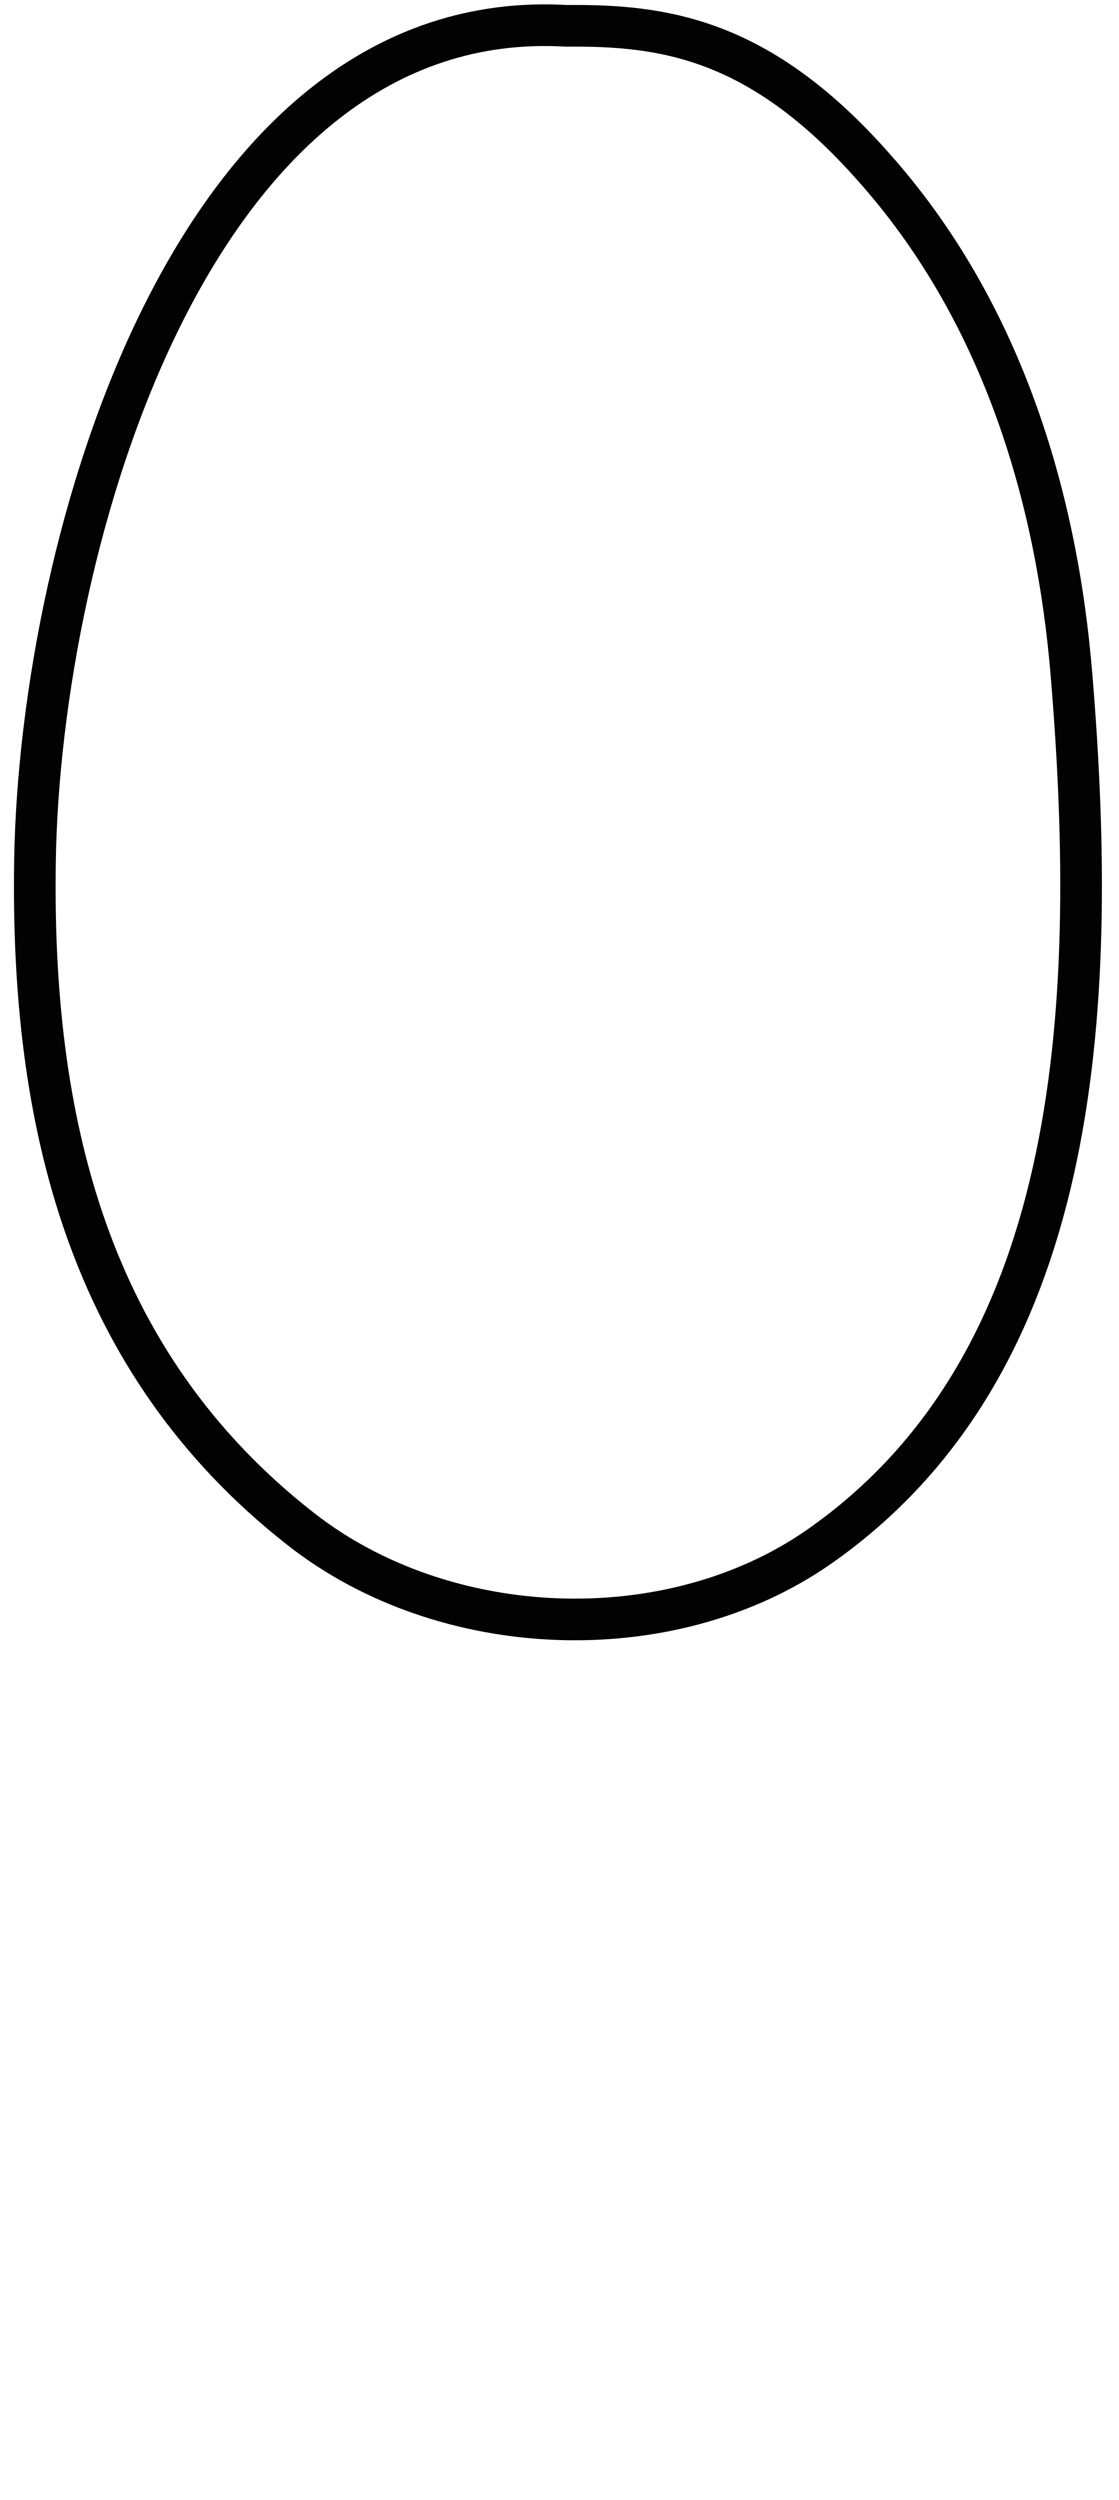 <?xml version="1.0" encoding="utf-8"?>
<!-- Generator: Adobe Illustrator 25.4.1, SVG Export Plug-In . SVG Version: 6.00 Build 0)  -->
<svg version="1.1" id="Layer_1" xmlns="http://www.w3.org/2000/svg" xmlns:xlink="http://www.w3.org/1999/xlink" x="0px" y="0px"
	 viewBox="0 0 134.3 300" style="enable-background:new 0 0 134.3 300;" xml:space="preserve">
<style type="text/css">
	.st0{fill:none;stroke:#020203;stroke-width:5;stroke-miterlimit:10;}
</style>
<path class="st0" d="M68,3.1C23.1,0.5,4.8,65,4.2,103.3c-0.5,31,6.2,60.1,31.9,80.2c17.2,13.5,44.2,14.6,62.1,2.2
	c31.3-21.8,33.8-63.7,30.4-104.7C126.8,59.1,120,37,104.8,20C91.1,4.5,79.5,3,68,3.1z"/>
</svg>
